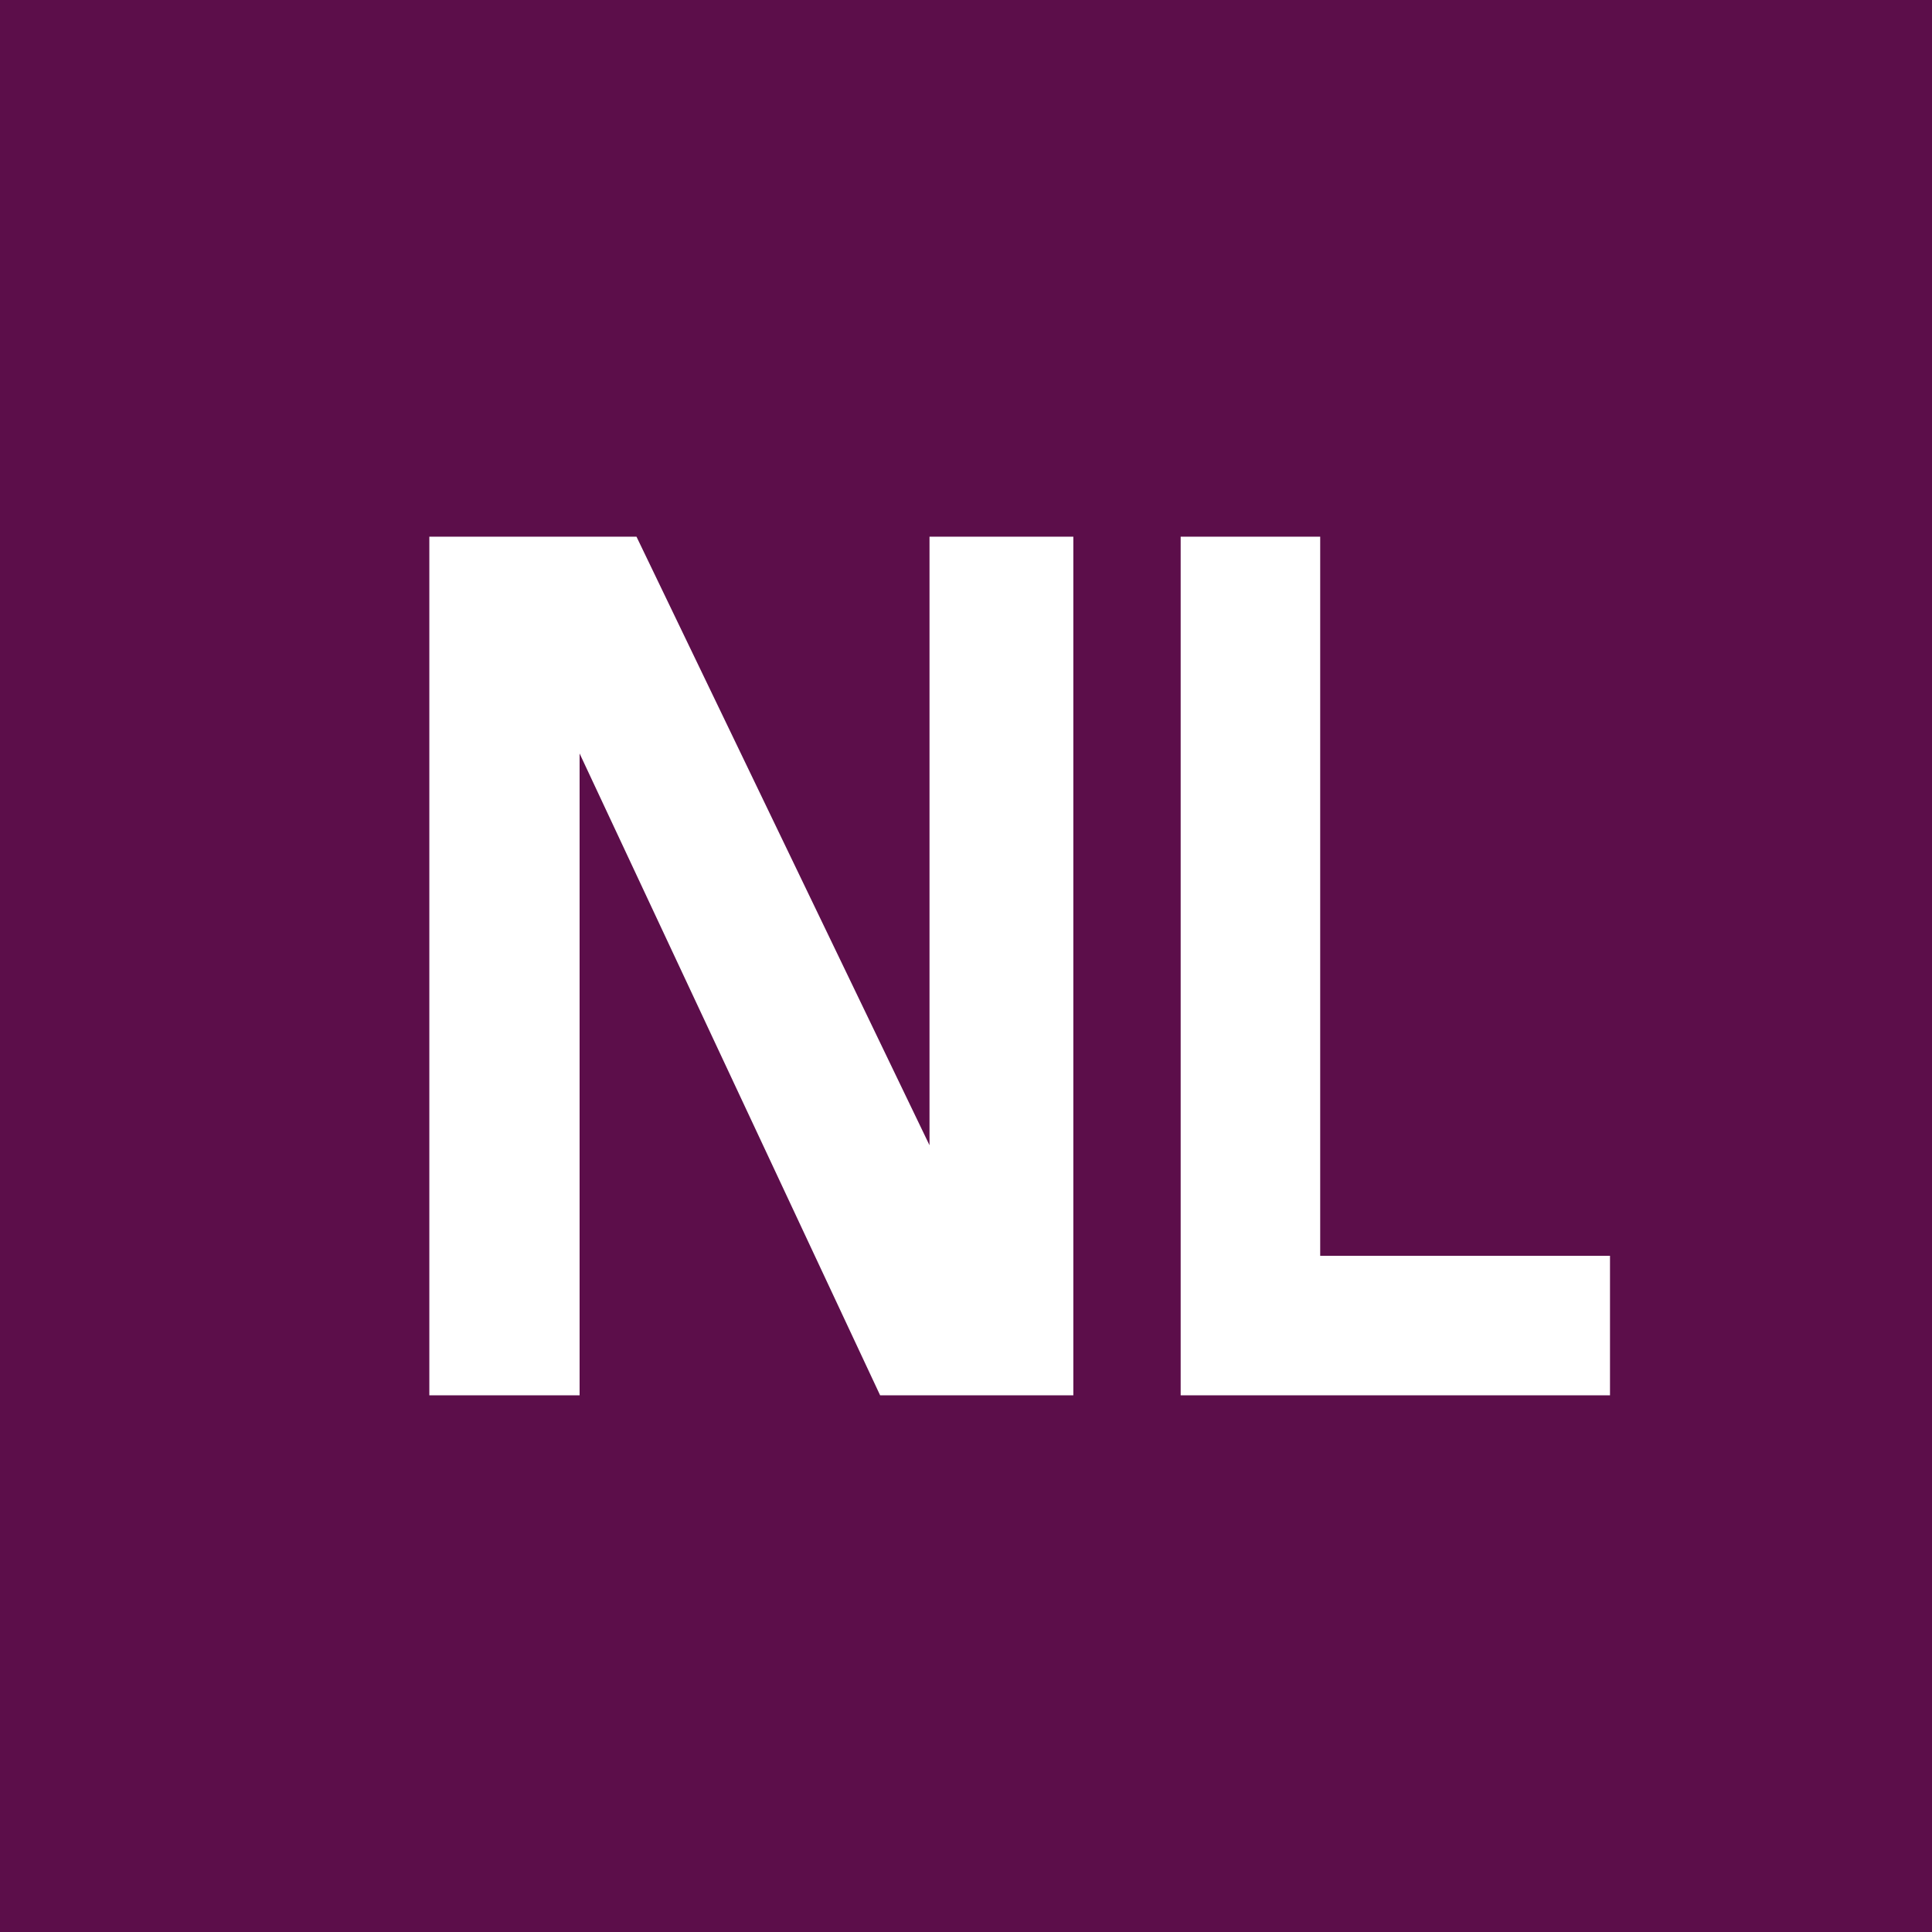 <!-- by TradingView --><svg width="18" height="18" viewBox="0 0 18 18" xmlns="http://www.w3.org/2000/svg"><path fill="#5C0E4A" d="M0 0h18v18H0z"/><path d="M4 13V5h1.93l2.73 5.67V5H10v8H8.2L5.4 7.02V13H4Zm11 0v-1.3h-2.7V5H11v8h4Z" fill="#fff"/></svg>
